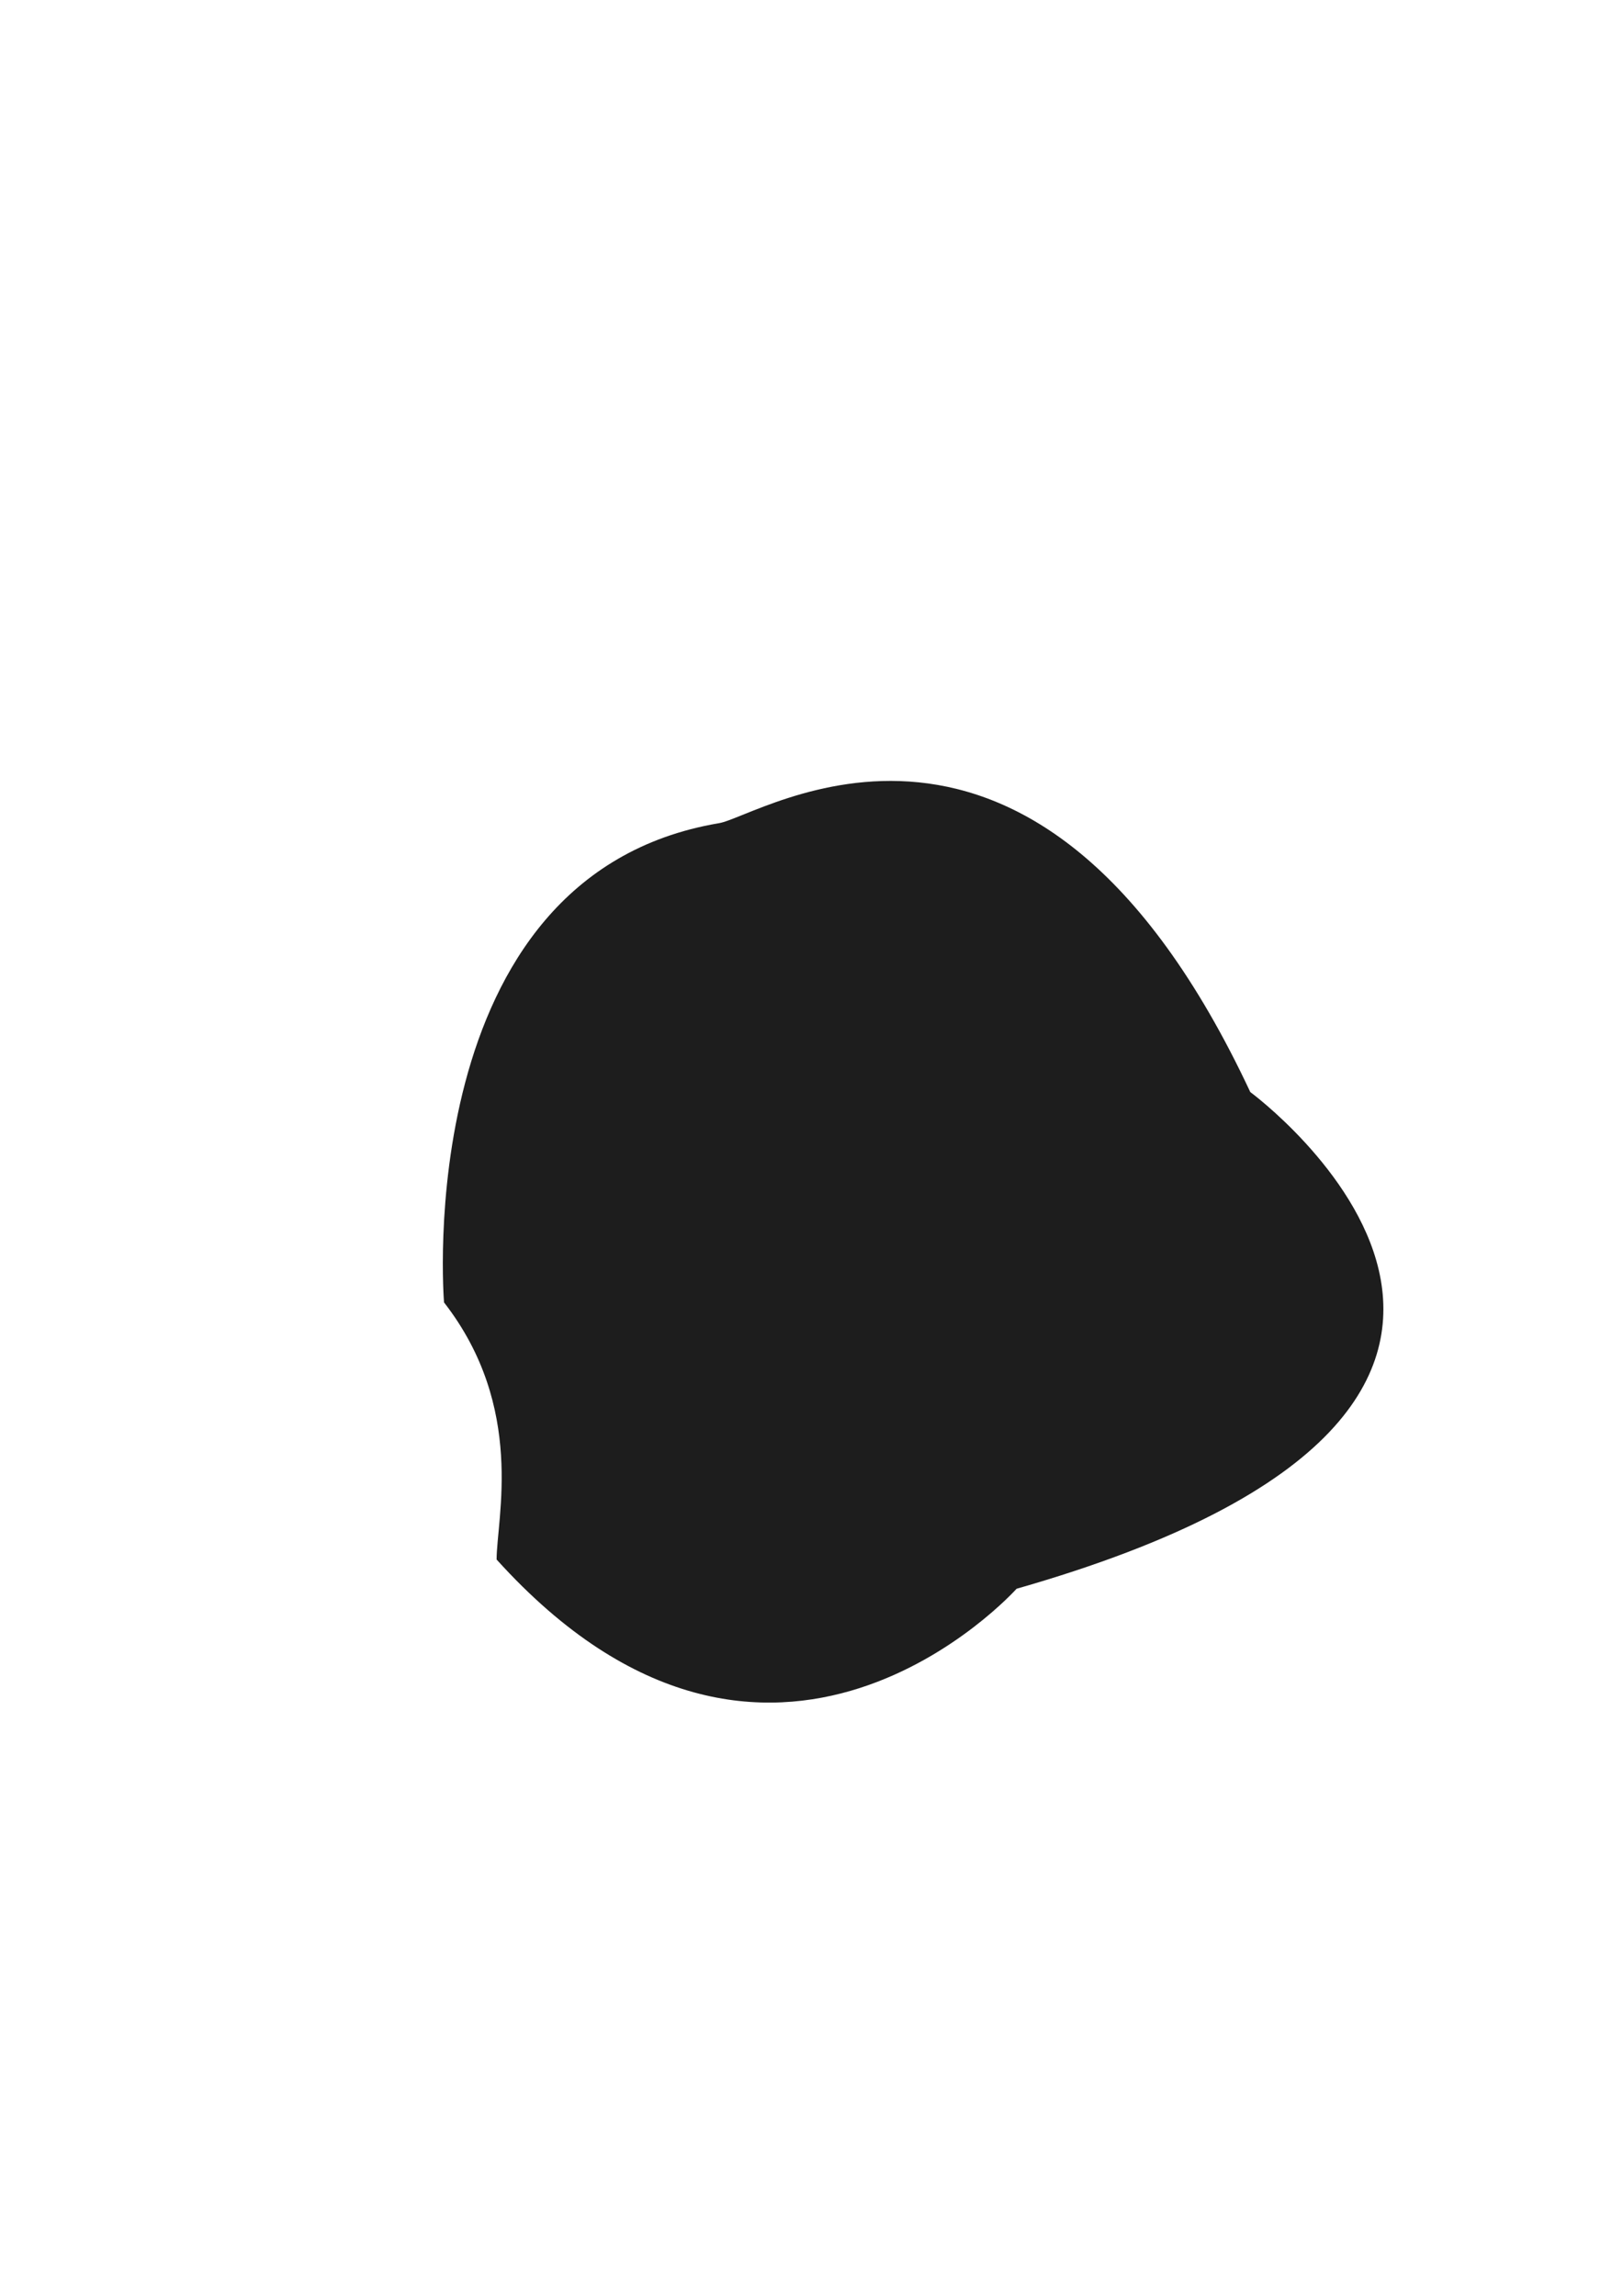 <?xml version="1.0" encoding="UTF-8" standalone="no"?>
<!-- Created with Inkscape (http://www.inkscape.org/) -->

<svg
   xmlns:dc="http://purl.org/dc/elements/1.1/"
   xmlns:cc="http://creativecommons.org/ns#"
   xmlns:rdf="http://www.w3.org/1999/02/22-rdf-syntax-ns#"
   xmlns:svg="http://www.w3.org/2000/svg"
   xmlns="http://www.w3.org/2000/svg"
   xmlns:sodipodi="http://sodipodi.sourceforge.net/DTD/sodipodi-0.dtd"
   xmlns:inkscape="http://www.inkscape.org/namespaces/inkscape"
   width="210mm"
   height="297mm"
   viewBox="0 0 210 297"
   version="1.1"
   id="svg2492"
   inkscape:version="0.92.4 5da689c313, 2019-01-14"
   sodipodi:docname="smoke.svg"
   inkscape:export-filename="/home/josh/programming/luftwaffle/asset/texture/smoke.png"
   inkscape:export-xdpi="12.187"
   inkscape:export-ydpi="12.187">
  <defs
     id="defs2486">
    <filter
       inkscape:collect="always"
       style="color-interpolation-filters:sRGB"
       id="filter3490"
       x="-0.188"
       width="1.375"
       y="-0.192"
       height="1.383">
      <feGaussianBlur
         inkscape:collect="always"
         stdDeviation="9.517"
         id="feGaussianBlur3492" />
    </filter>
  </defs>
  <sodipodi:namedview
     id="base"
     pagecolor="#ffffff"
     bordercolor="#666666"
     borderopacity="1.0"
     inkscape:pageopacity="0.0"
     inkscape:pageshadow="2"
     inkscape:zoom="0.35"
     inkscape:cx="-115.71429"
     inkscape:cy="560"
     inkscape:document-units="mm"
     inkscape:current-layer="layer1"
     showgrid="false"
     inkscape:snap-nodes="false"
     inkscape:window-width="1598"
     inkscape:window-height="862"
     inkscape:window-x="0"
     inkscape:window-y="18"
     inkscape:window-maximized="0" />
  <g
     inkscape:label="Layer 1"
     inkscape:groupmode="layer"
     id="layer1">
    <path
       style="fill:#000000;stroke:none;stroke-width:0.265;stroke-linecap:butt;stroke-linejoin:miter;stroke-opacity:1;stroke-miterlimit:4;stroke-dasharray:none;fill-opacity:0.886;filter:url(#filter3490)"
       d="m 57.452,168.488 c 0,0 -4.536,-55.185 35.53,-61.988 5.292,-0.756 40.821,-24.946 68.792,34.774 0,0 54.429,40.065 -30.238,64.256 0,0 -31.75,35.53 -67.28,-3.78 0,-5.292 3.78,-19.655 -6.804,-33.262 z"
       id="path3037"
       inkscape:connector-curvature="0"
       inkscape:export-xdpi="12.187"
       inkscape:export-ydpi="12.187" />
  </g>
</svg>
